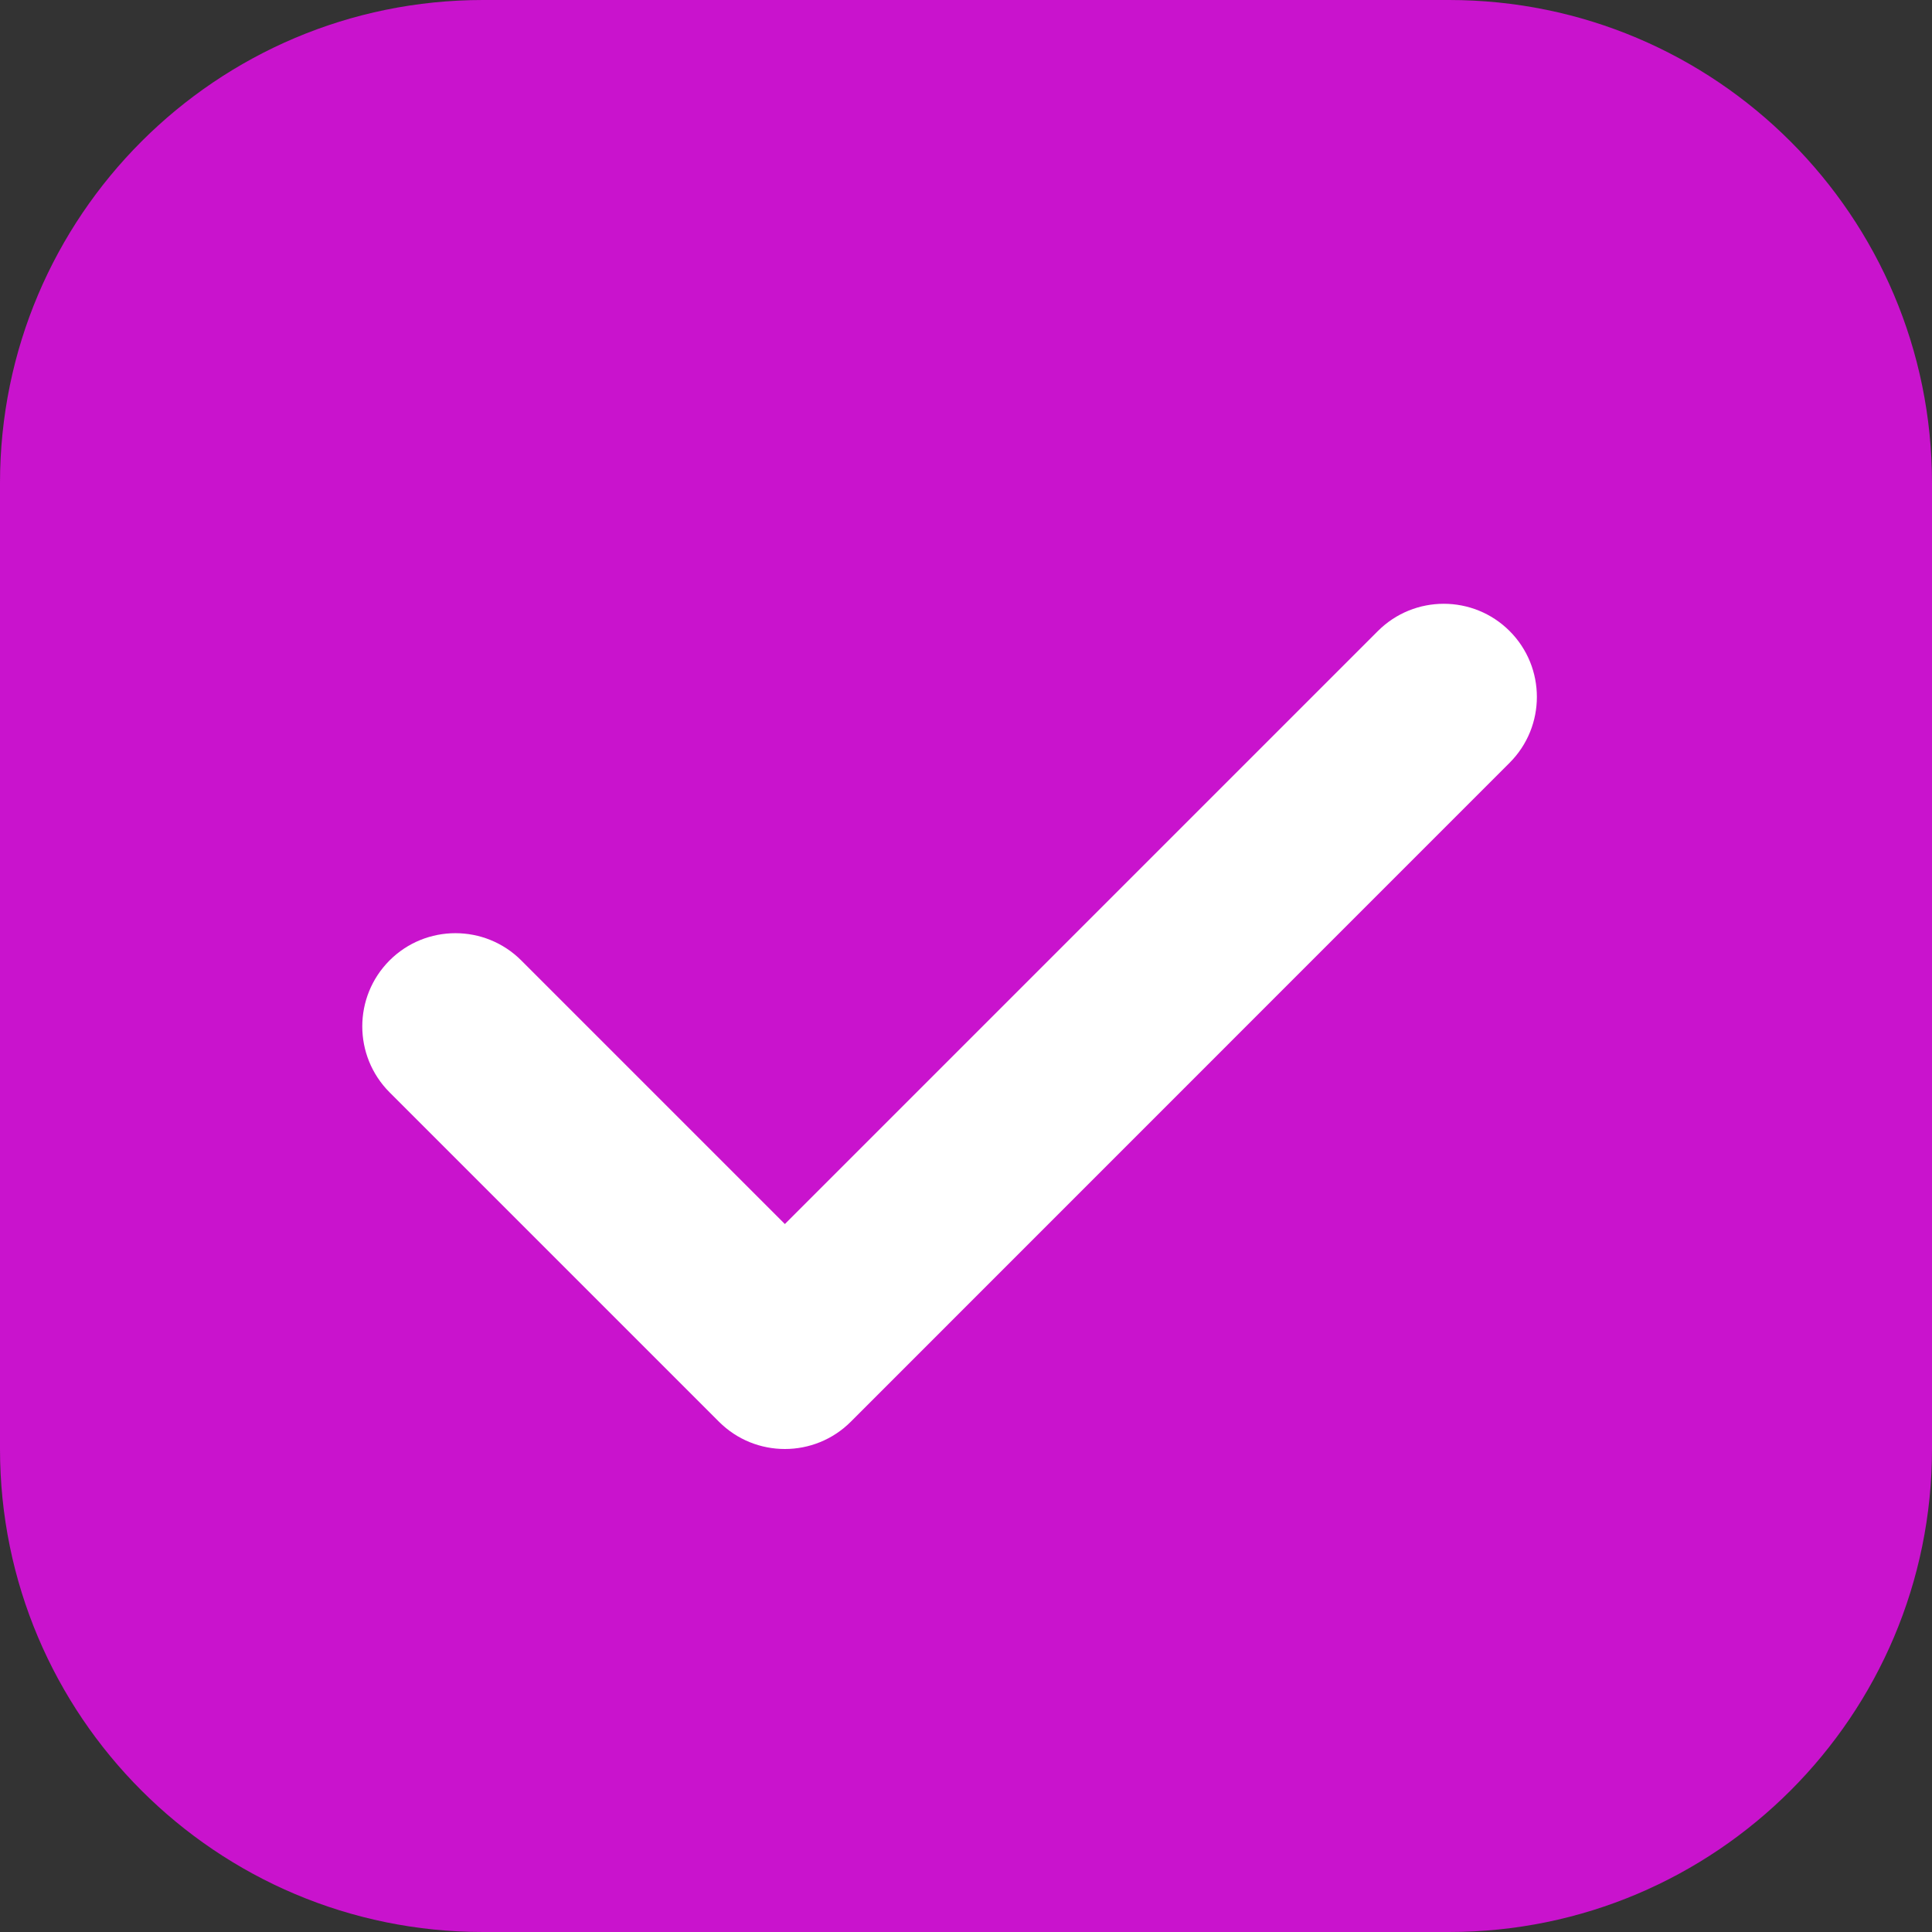 <svg width="16" height="16" viewBox="0 0 16 16" fill="none" xmlns="http://www.w3.org/2000/svg">
<rect x="0" y="0" width="16" height="16" fill="#333333" stroke="none"/>
<path d="M0 4C0 1.791 1.791 0 4 0H12C14.209 0 16 1.791 16 4V12C16 14.209 14.209 16 12 16H4C1.791 16 0 14.209 0 12V4Z" fill="#C913CD"/>
<path d="M12.502 5.226C12.201 4.925 11.712 4.925 11.411 5.226L6.5 10.137L4.317 7.954C4.016 7.653 3.527 7.653 3.226 7.954C2.925 8.256 2.925 8.744 3.226 9.046L5.954 11.774C6.105 11.925 6.302 12 6.5 12C6.697 12 6.895 11.925 7.046 11.774L12.502 6.317C12.803 6.016 12.803 5.527 12.502 5.226Z" fill="white"/>
</svg>

